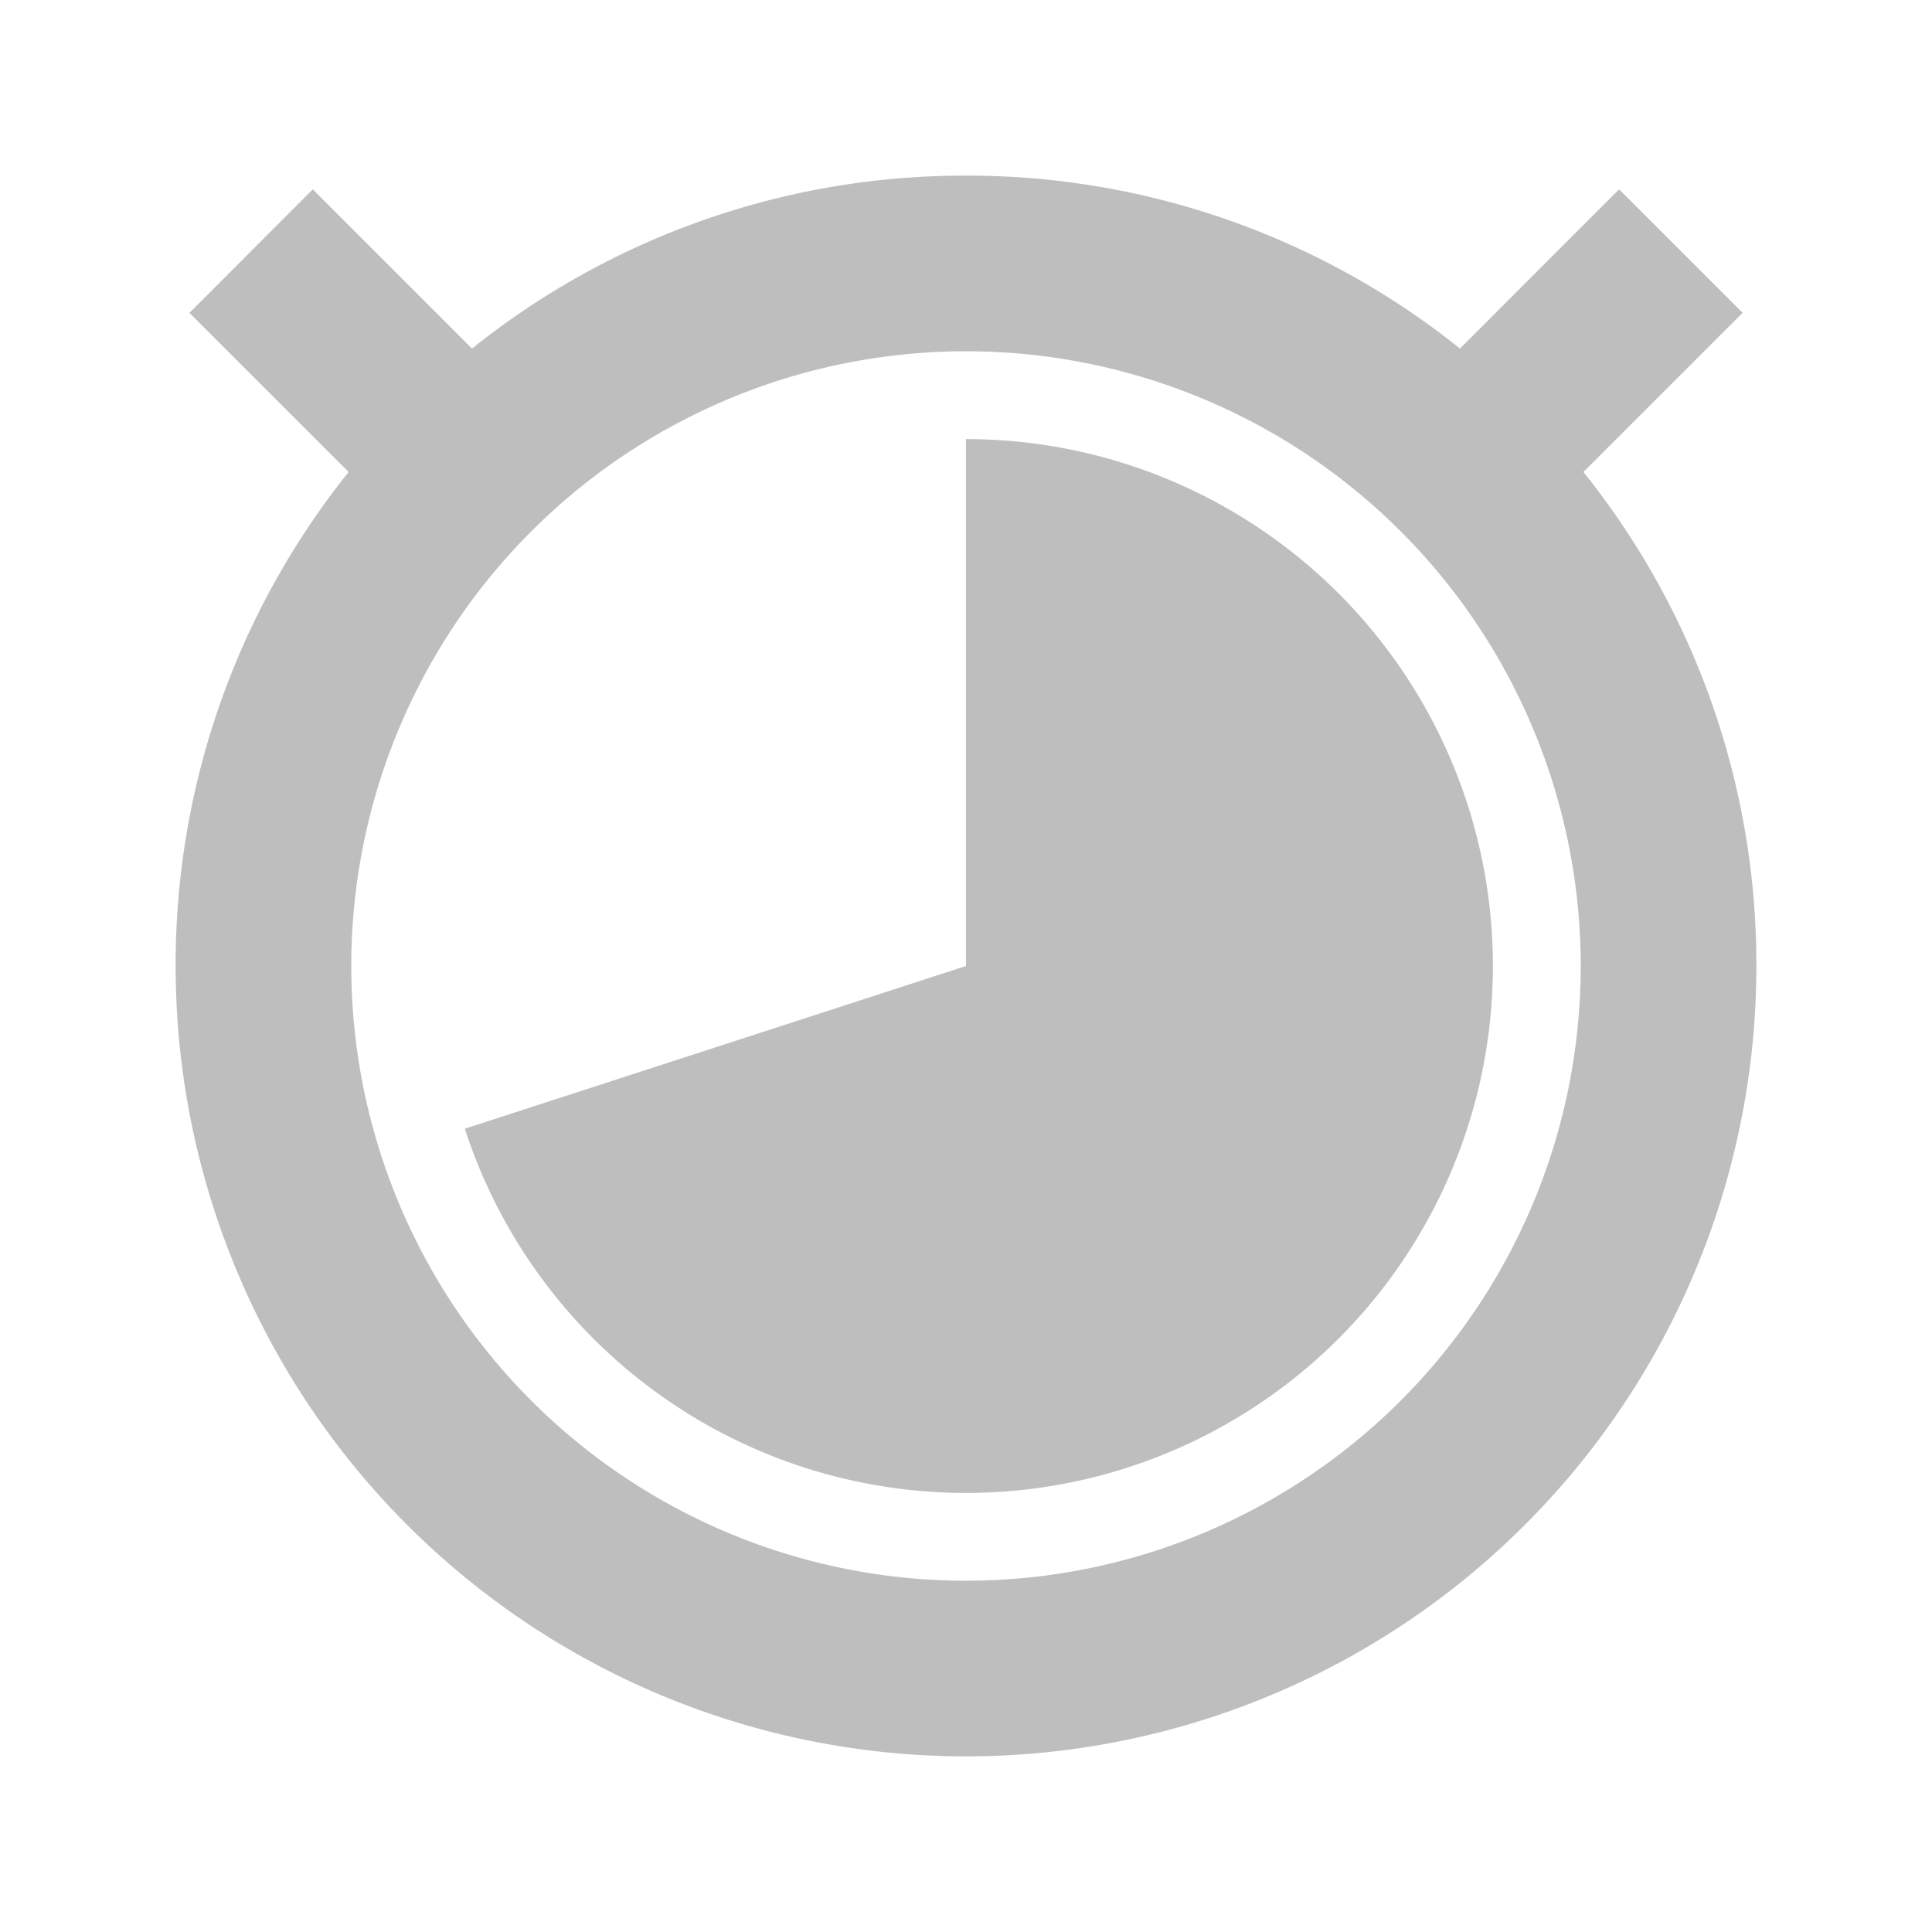 <svg xmlns="http://www.w3.org/2000/svg" width="22" height="22"><defs><style id="current-color-scheme" type="text/css"></style></defs><path d="M11 2a8.963 8.963 0 0 0-5.625 1.969L3.562 2.156 2.157 3.563 3.97 5.375A8.964 8.964 0 0 0 2 11a9 9 0 1 0 18 0 8.963 8.963 0 0 0-1.969-5.625l1.813-1.813-1.407-1.406-1.812 1.813A8.963 8.963 0 0 0 11 2zm0 2a7 7 0 1 1 0 14 7 7 0 0 1 0-14zm0 1v6l-5.707 1.853a6 6 0 0 0 6.955 4.016 6 6 0 0 0 4.719-6.496A6 6 0 0 0 11 5z" fill="currentColor" color="#bebebe"/></svg>